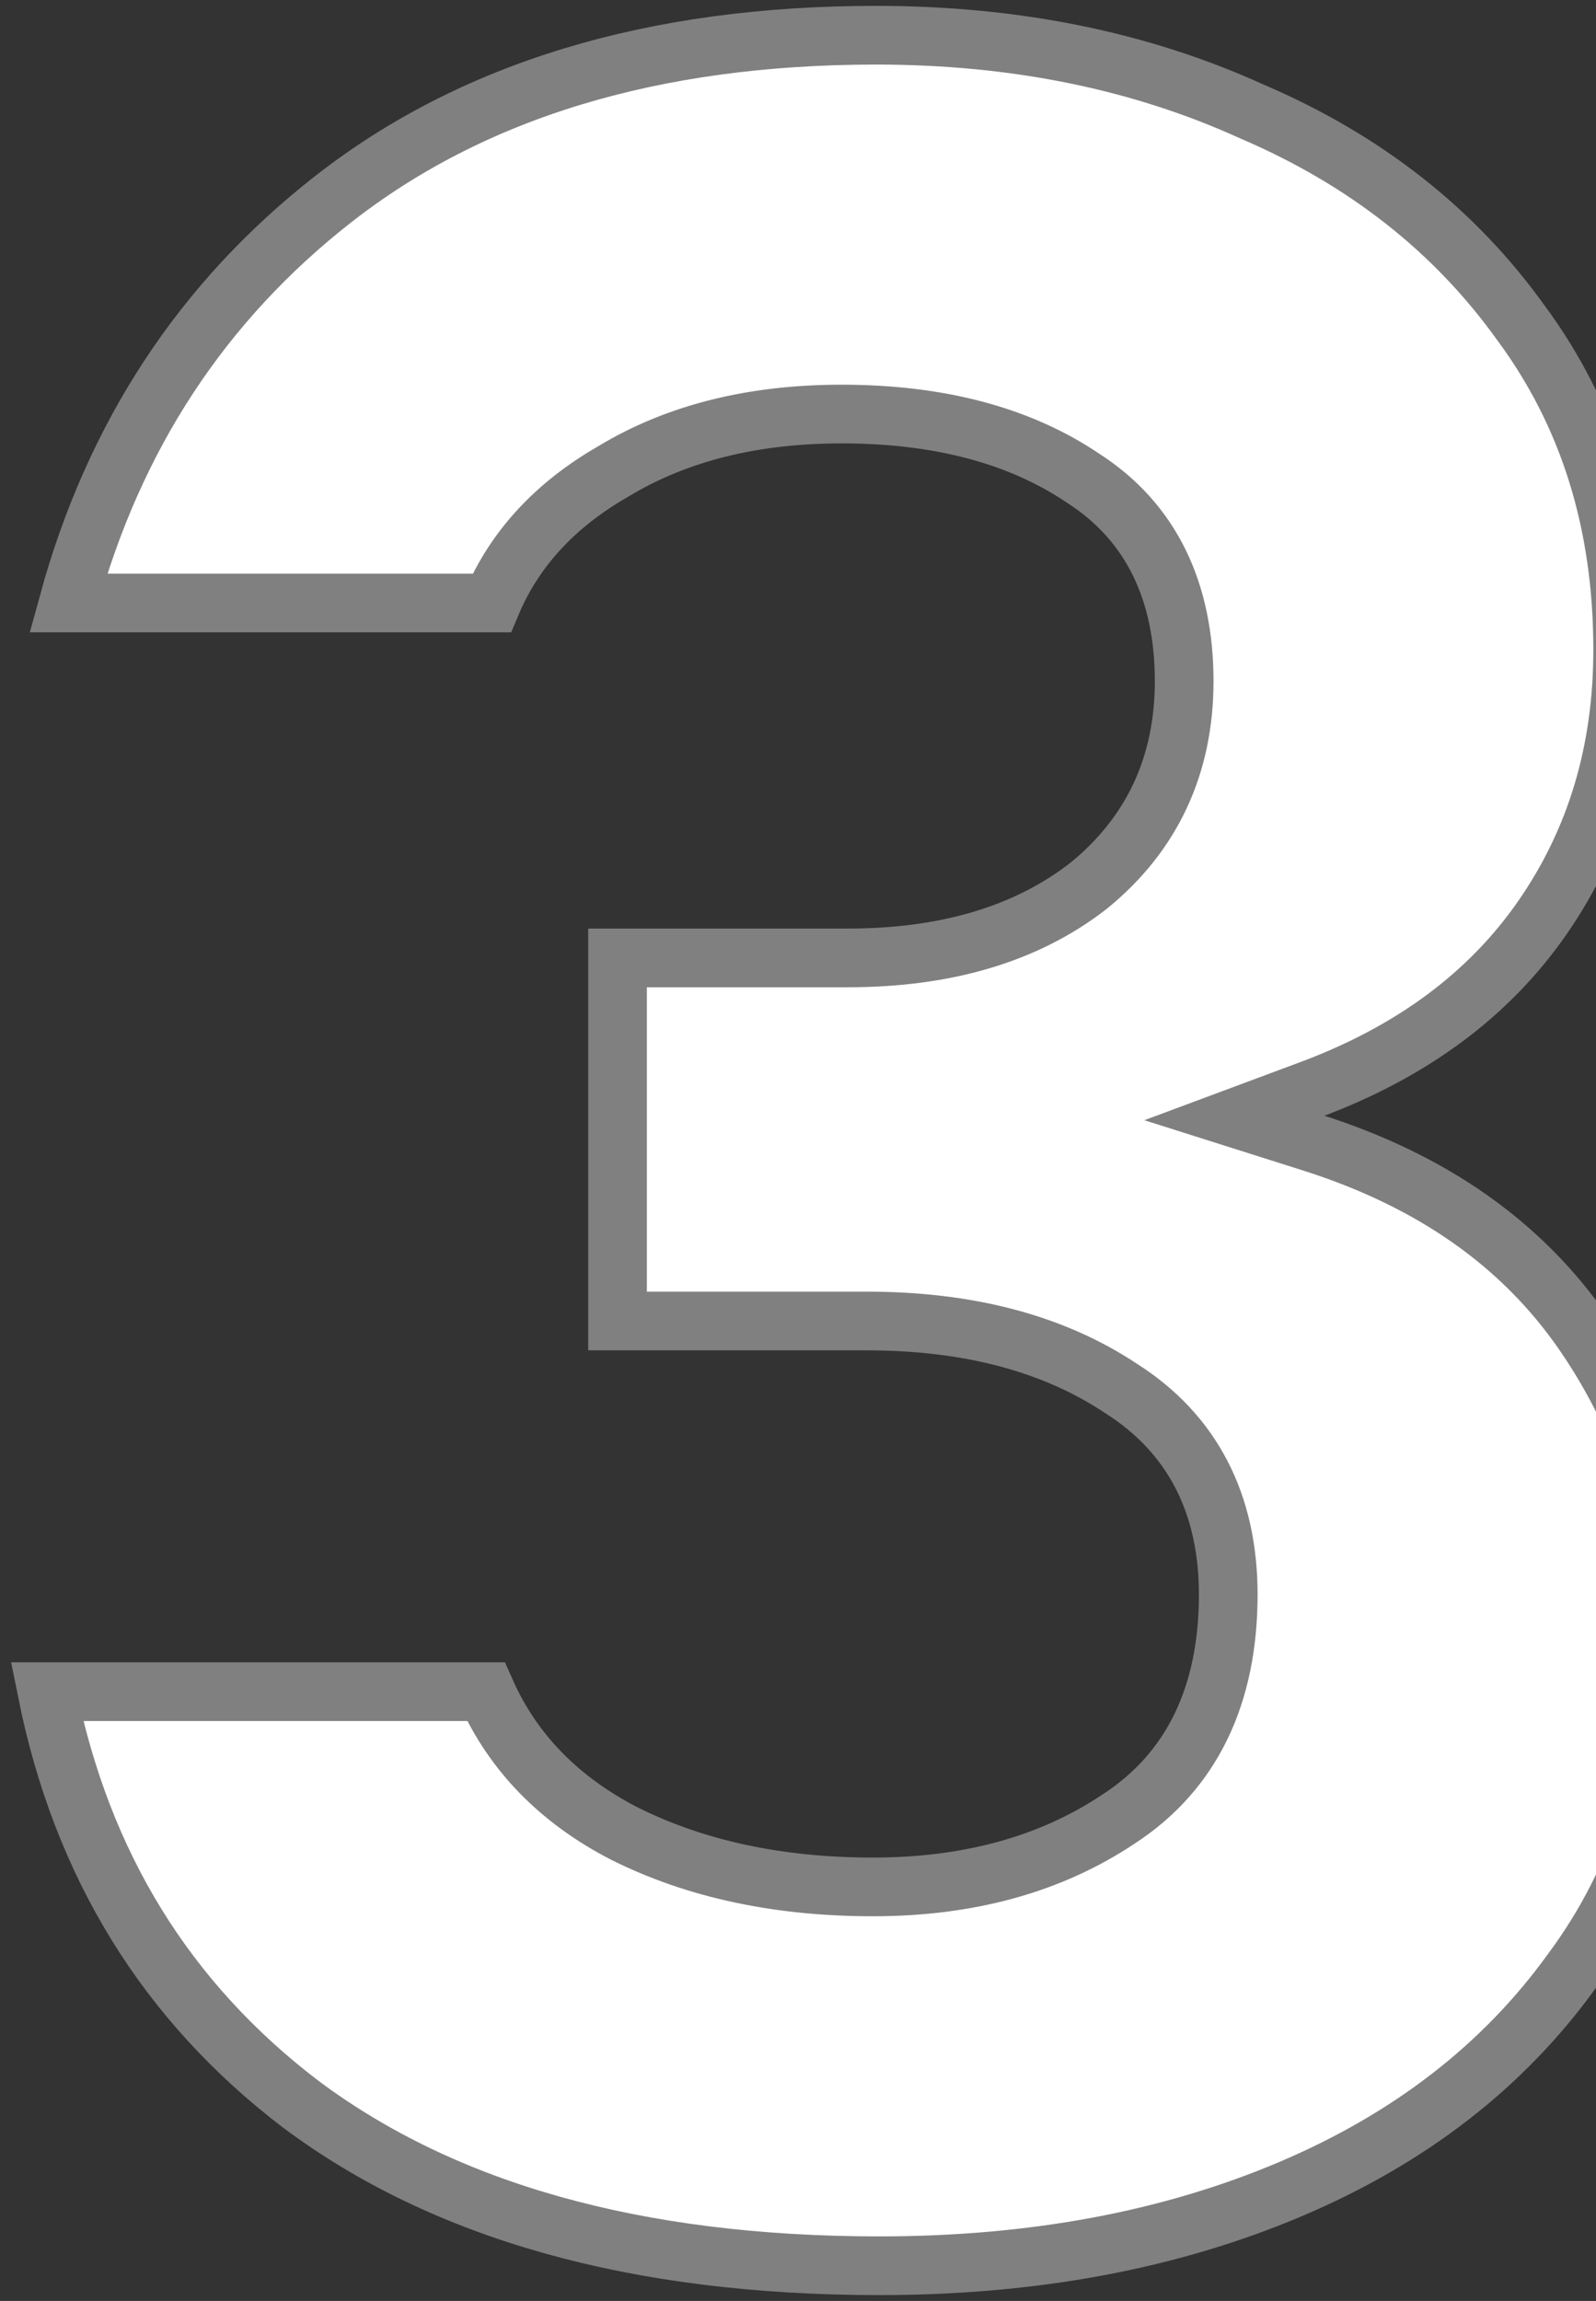 <svg width="136" height="196" viewBox="0 0 136 196" fill="currentColor" xmlns="http://www.w3.org/2000/svg">
<rect x="0" y="0" width="136" height="196" fill="#333333" stroke="none"/>
<path d="M41.9 51.364H5.818C9.716 37.128 17.235 25.698 28.373 16.981C40.202 7.724 55.563 3 74.658 3C86.522 3 97.18 5.179 106.67 9.493L106.694 9.504L106.718 9.514C116.366 13.649 123.968 19.645 129.597 27.493L129.607 27.507L129.617 27.52C135.365 35.297 138.273 44.535 138.273 55.348C138.273 64.024 135.985 71.592 131.453 78.139C126.939 84.657 120.387 89.57 111.652 92.824L105.189 95.231L111.764 97.313C122.071 100.577 129.736 106.016 134.936 113.565C140.205 121.213 142.833 129.684 142.833 139.042C142.833 150.402 139.83 159.992 133.914 167.936L133.905 167.949L133.895 167.963C128.095 175.981 120.141 182.161 109.946 186.482C99.733 190.809 88.074 193 74.926 193C54.172 193 37.825 188.341 25.656 179.261C14.183 170.532 6.964 158.855 4 144.1H41.405C43.725 149.315 47.696 153.343 53.182 156.175L53.195 156.182L53.209 156.188C59.322 159.245 66.405 160.731 74.39 160.731C82.45 160.731 89.453 158.854 95.275 154.977C101.625 150.873 104.663 144.312 104.663 135.823C104.663 128.141 101.648 122.156 95.535 118.273C89.689 114.384 82.409 112.525 73.853 112.525H52.622V81.597H72.244C80.488 81.597 87.396 79.626 92.748 75.464L92.769 75.447L92.79 75.43C98.193 71.028 100.907 65.155 100.907 58.031C100.907 50.421 98.127 44.496 92.331 40.759C86.831 37.035 79.898 35.269 71.707 35.269C64.228 35.269 57.709 36.858 52.261 40.157C47.385 42.95 43.879 46.683 41.9 51.364Z" fill="#fff" stroke="#808080" stroke-width="5"/>
</svg>
